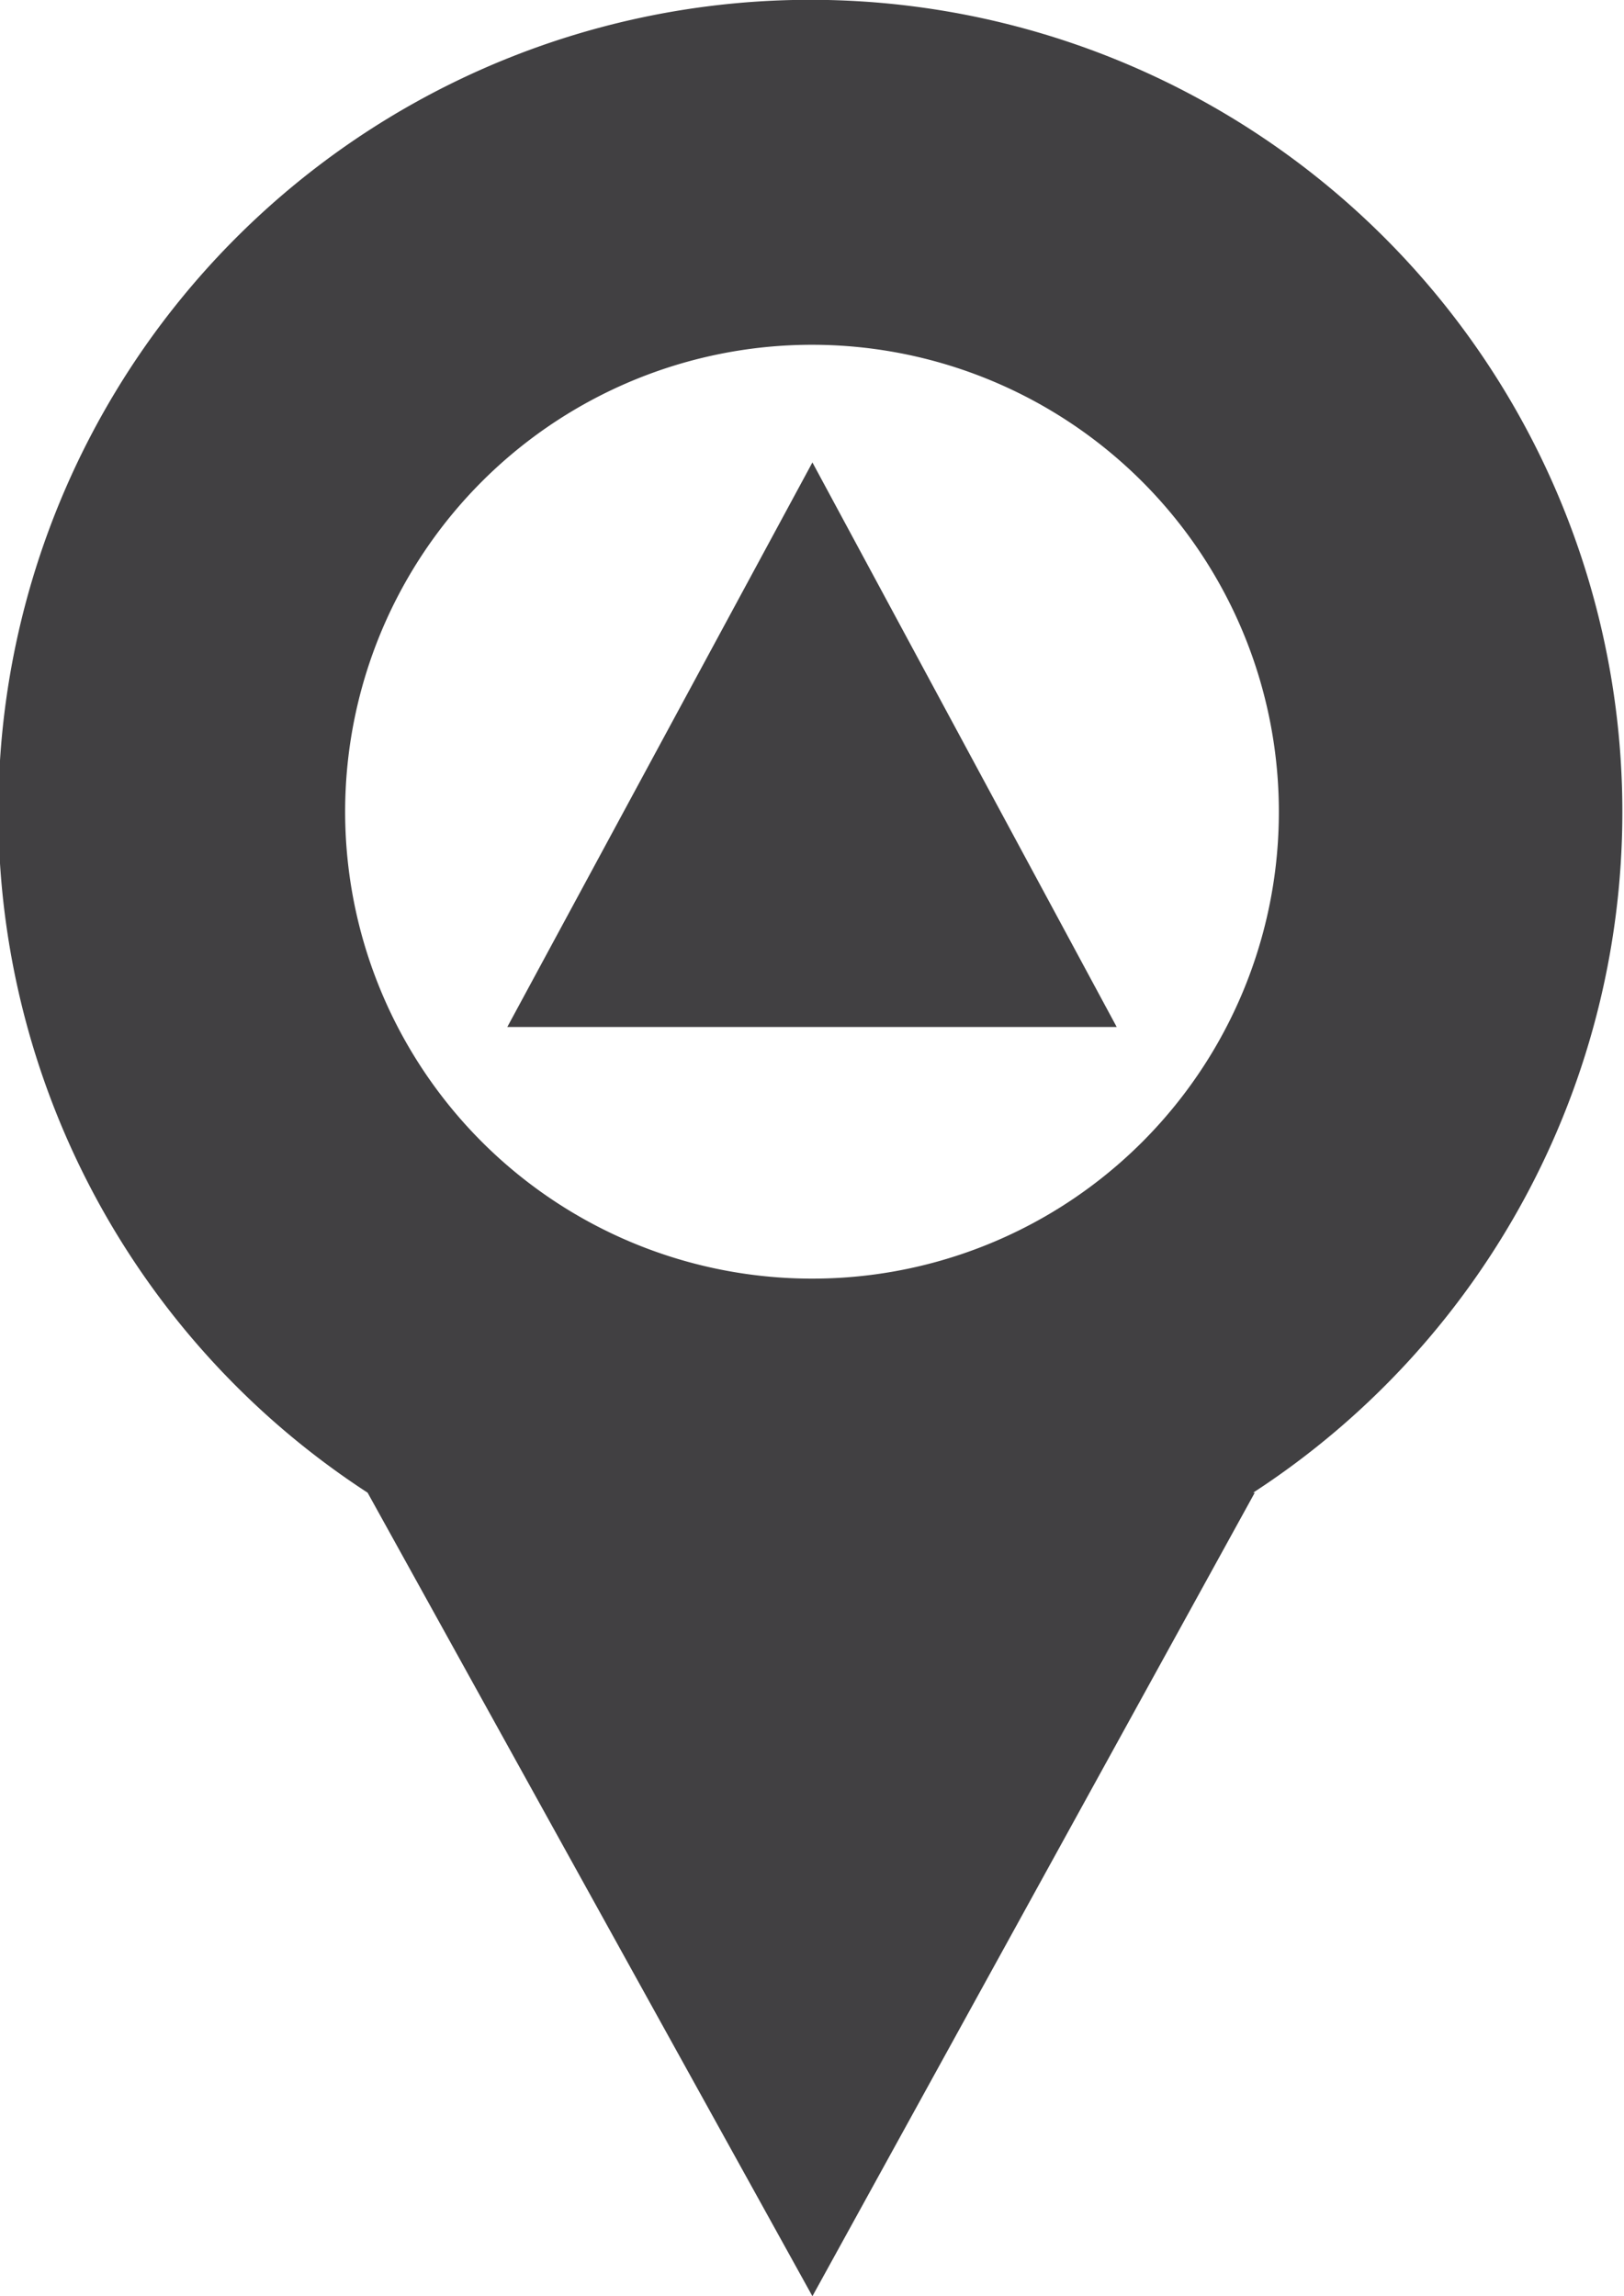 <svg xmlns="http://www.w3.org/2000/svg" viewBox="0 0 39.76 56.21"><defs><style>.cls-1{fill:#414042;}</style></defs><title>Asset 36</title><g id="Layer_2" data-name="Layer 2"><g id="data_analytics_and_network_icons" data-name="data analytics and network icons"><path class="cls-1" d="M30.72,36.54,19.89,56.21,9,36.54a19.88,19.88,0,1,1,21.68,0Zm.59-16.67A11.43,11.43,0,1,0,19.89,31.3,11.42,11.42,0,0,0,31.31,19.87Z"/><polygon class="cls-1" points="27.34 25.14 12.42 25.14 19.89 11.32 27.34 25.14"/></g></g></svg>